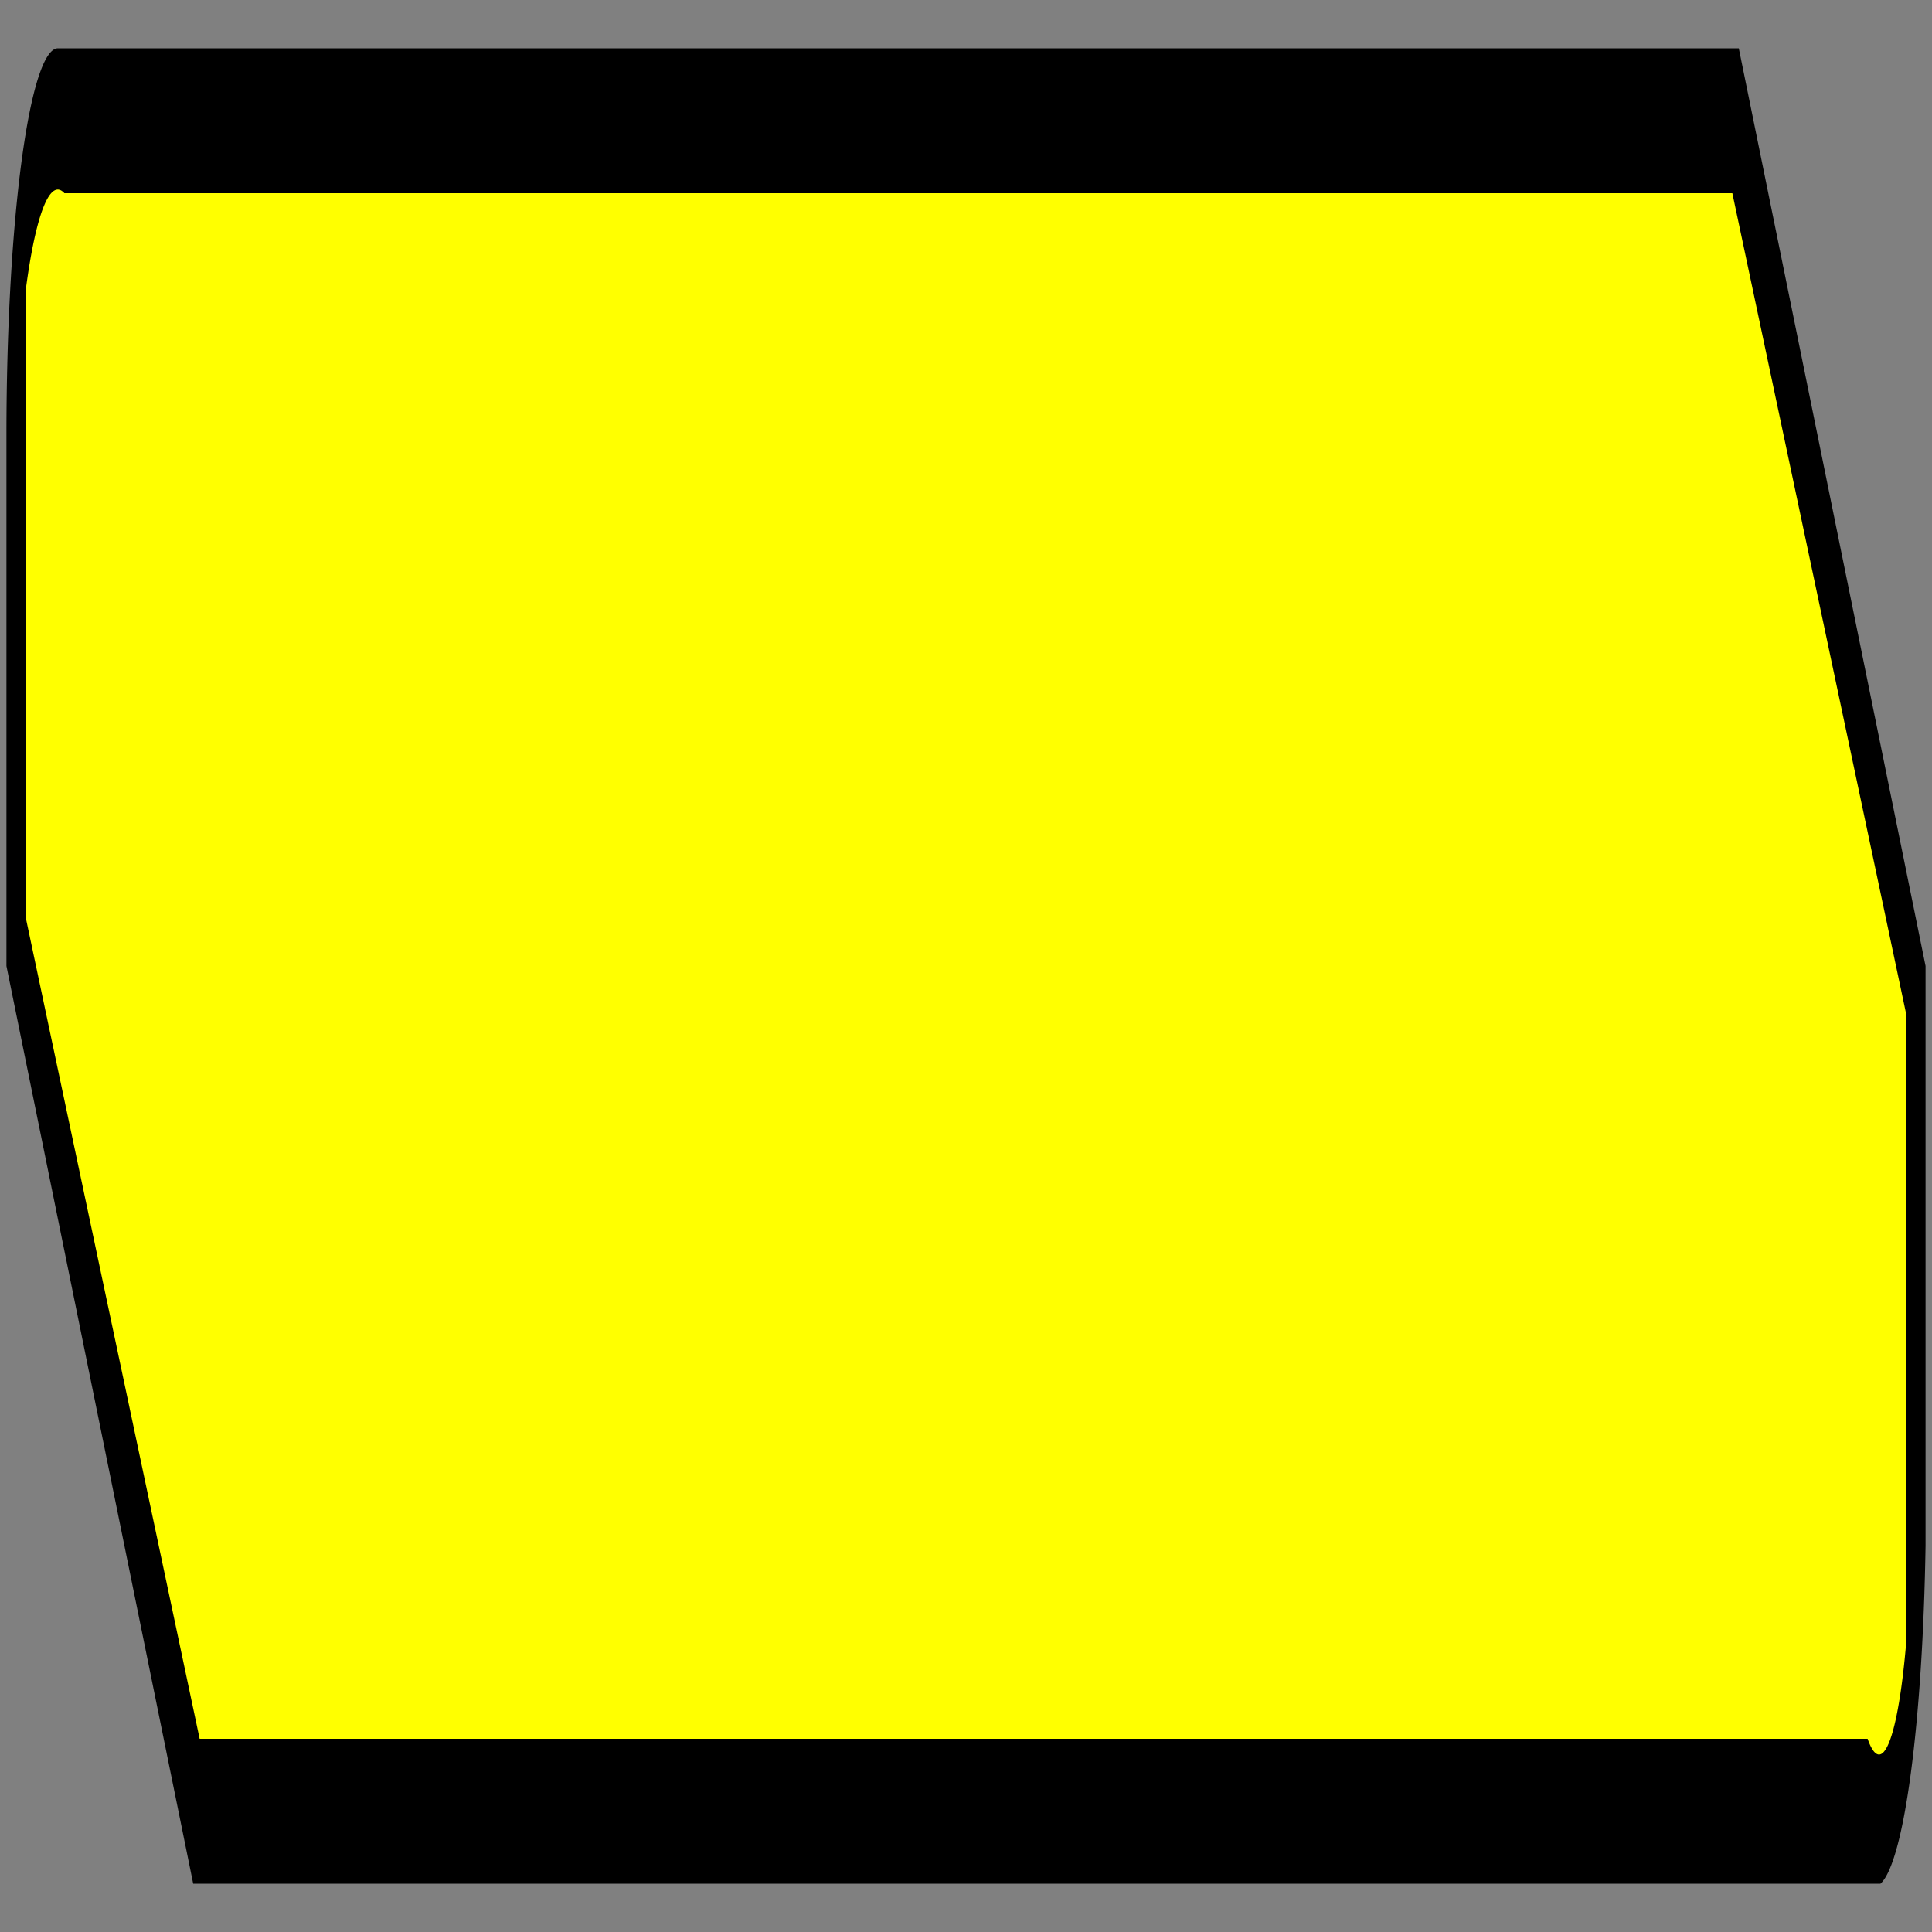 <svg viewBox="0 0 300 40" preserveAspectRatio="none" height="10" width="10">
	<rect x="0" y="0" width="300" height="40" fill="#808080" stroke="none"/>
	<path d="M9,1 A8,8 0 0,0 1,9 L1,20 30,39 292,39 A8,8 0 0,0 299,32 L299,20 270,1z"
		id="border" />
	<path d="M10,4 A7,7 0 0,0 4,6 L4,19 31,36 290,36 A5,5 0 0,0 296,34 L296,21 269,4z"
		fill="yellow"
		id="fill" />
</svg>
